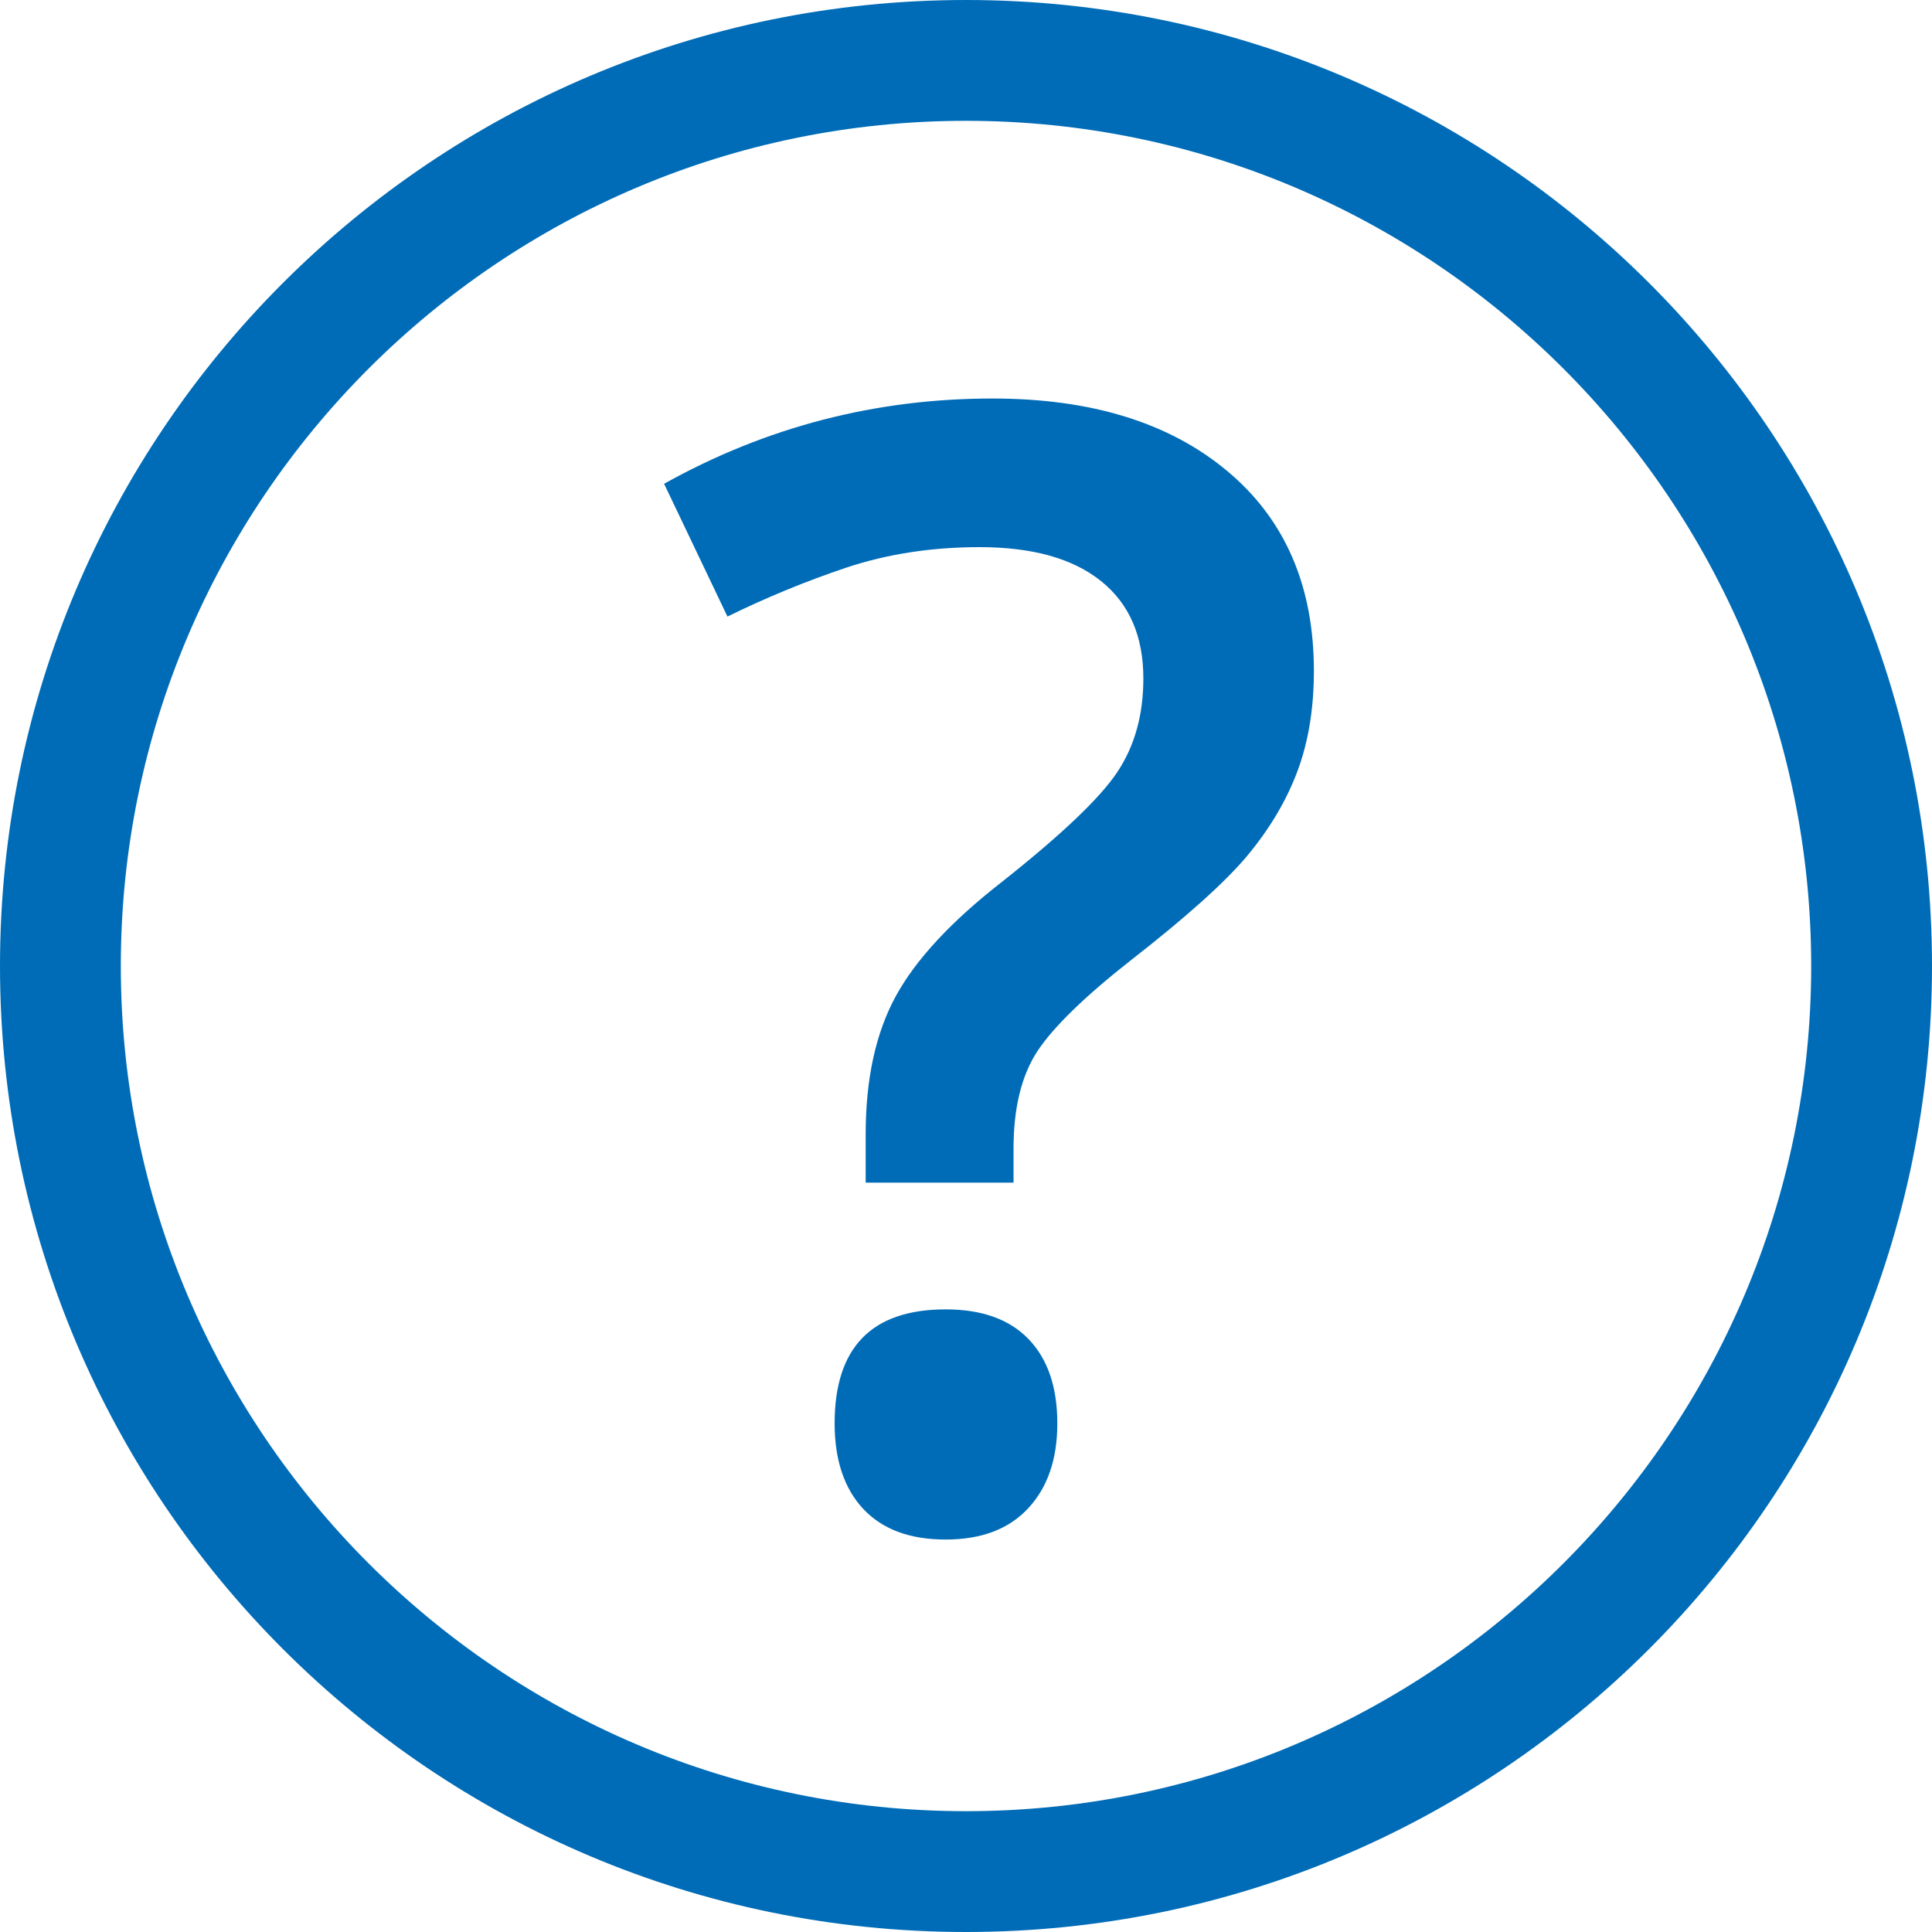 <?xml version="1.0" encoding="UTF-8"?>
<svg width="15px" height="15px" viewBox="0 0 15 15" version="1.1" xmlns="http://www.w3.org/2000/svg" xmlns:xlink="http://www.w3.org/1999/xlink">
    <!-- Generator: Sketch 48.2 (47327) - http://www.bohemiancoding.com/sketch -->
    <title>Group 2 Copy 3</title>
    <desc>Created with Sketch.</desc>
    <defs></defs>
    <g id="05" stroke="none" stroke-width="1" fill="none" fill-rule="evenodd" transform="translate(-598, -526)">
        <g id="Group-2-Copy-3" transform="translate(598, 526)" fill="#006CB7">
            <path d="M7.5,14.062 C3.881,14.062 0.938,11.119 0.938,7.5 C0.938,3.881 3.881,0.938 7.5,0.938 C11.119,0.938 14.062,3.881 14.062,7.5 C14.062,11.119 11.119,14.062 7.5,14.062 M7.5,0 C3.358,0 0,3.358 0,7.5 C0,11.642 3.358,15 7.5,15 C11.642,15 15,11.642 15,7.5 C15,3.358 11.642,0 7.5,0" id="incorrectstatus-icon"></path>
            <path d="M6.721,9.182 L6.721,8.807 C6.721,8.377 6.799,8.02 6.955,7.734 C7.111,7.449 7.385,7.154 7.775,6.85 C8.24,6.482 8.54,6.197 8.675,5.994 C8.81,5.791 8.877,5.549 8.877,5.268 C8.877,4.939 8.768,4.688 8.549,4.512 C8.33,4.336 8.016,4.248 7.605,4.248 C7.234,4.248 6.891,4.301 6.574,4.406 C6.258,4.512 5.949,4.639 5.648,4.787 L5.156,3.756 C5.949,3.314 6.799,3.094 7.705,3.094 C8.471,3.094 9.078,3.281 9.527,3.656 C9.977,4.031 10.201,4.549 10.201,5.209 C10.201,5.502 10.158,5.763 10.072,5.991 C9.986,6.22 9.856,6.437 9.683,6.645 C9.509,6.852 9.209,7.121 8.783,7.453 C8.42,7.738 8.177,7.975 8.054,8.162 C7.931,8.35 7.869,8.602 7.869,8.918 L7.869,9.182 L6.721,9.182 Z M6.48,11.051 C6.48,10.461 6.768,10.166 7.342,10.166 C7.623,10.166 7.838,10.243 7.986,10.397 C8.135,10.552 8.209,10.77 8.209,11.051 C8.209,11.328 8.134,11.548 7.983,11.71 C7.833,11.872 7.619,11.953 7.342,11.953 C7.064,11.953 6.852,11.874 6.703,11.716 C6.555,11.558 6.48,11.336 6.48,11.051 L6.48,11.051 Z" id="?"></path>
        </g>
    </g>
</svg>